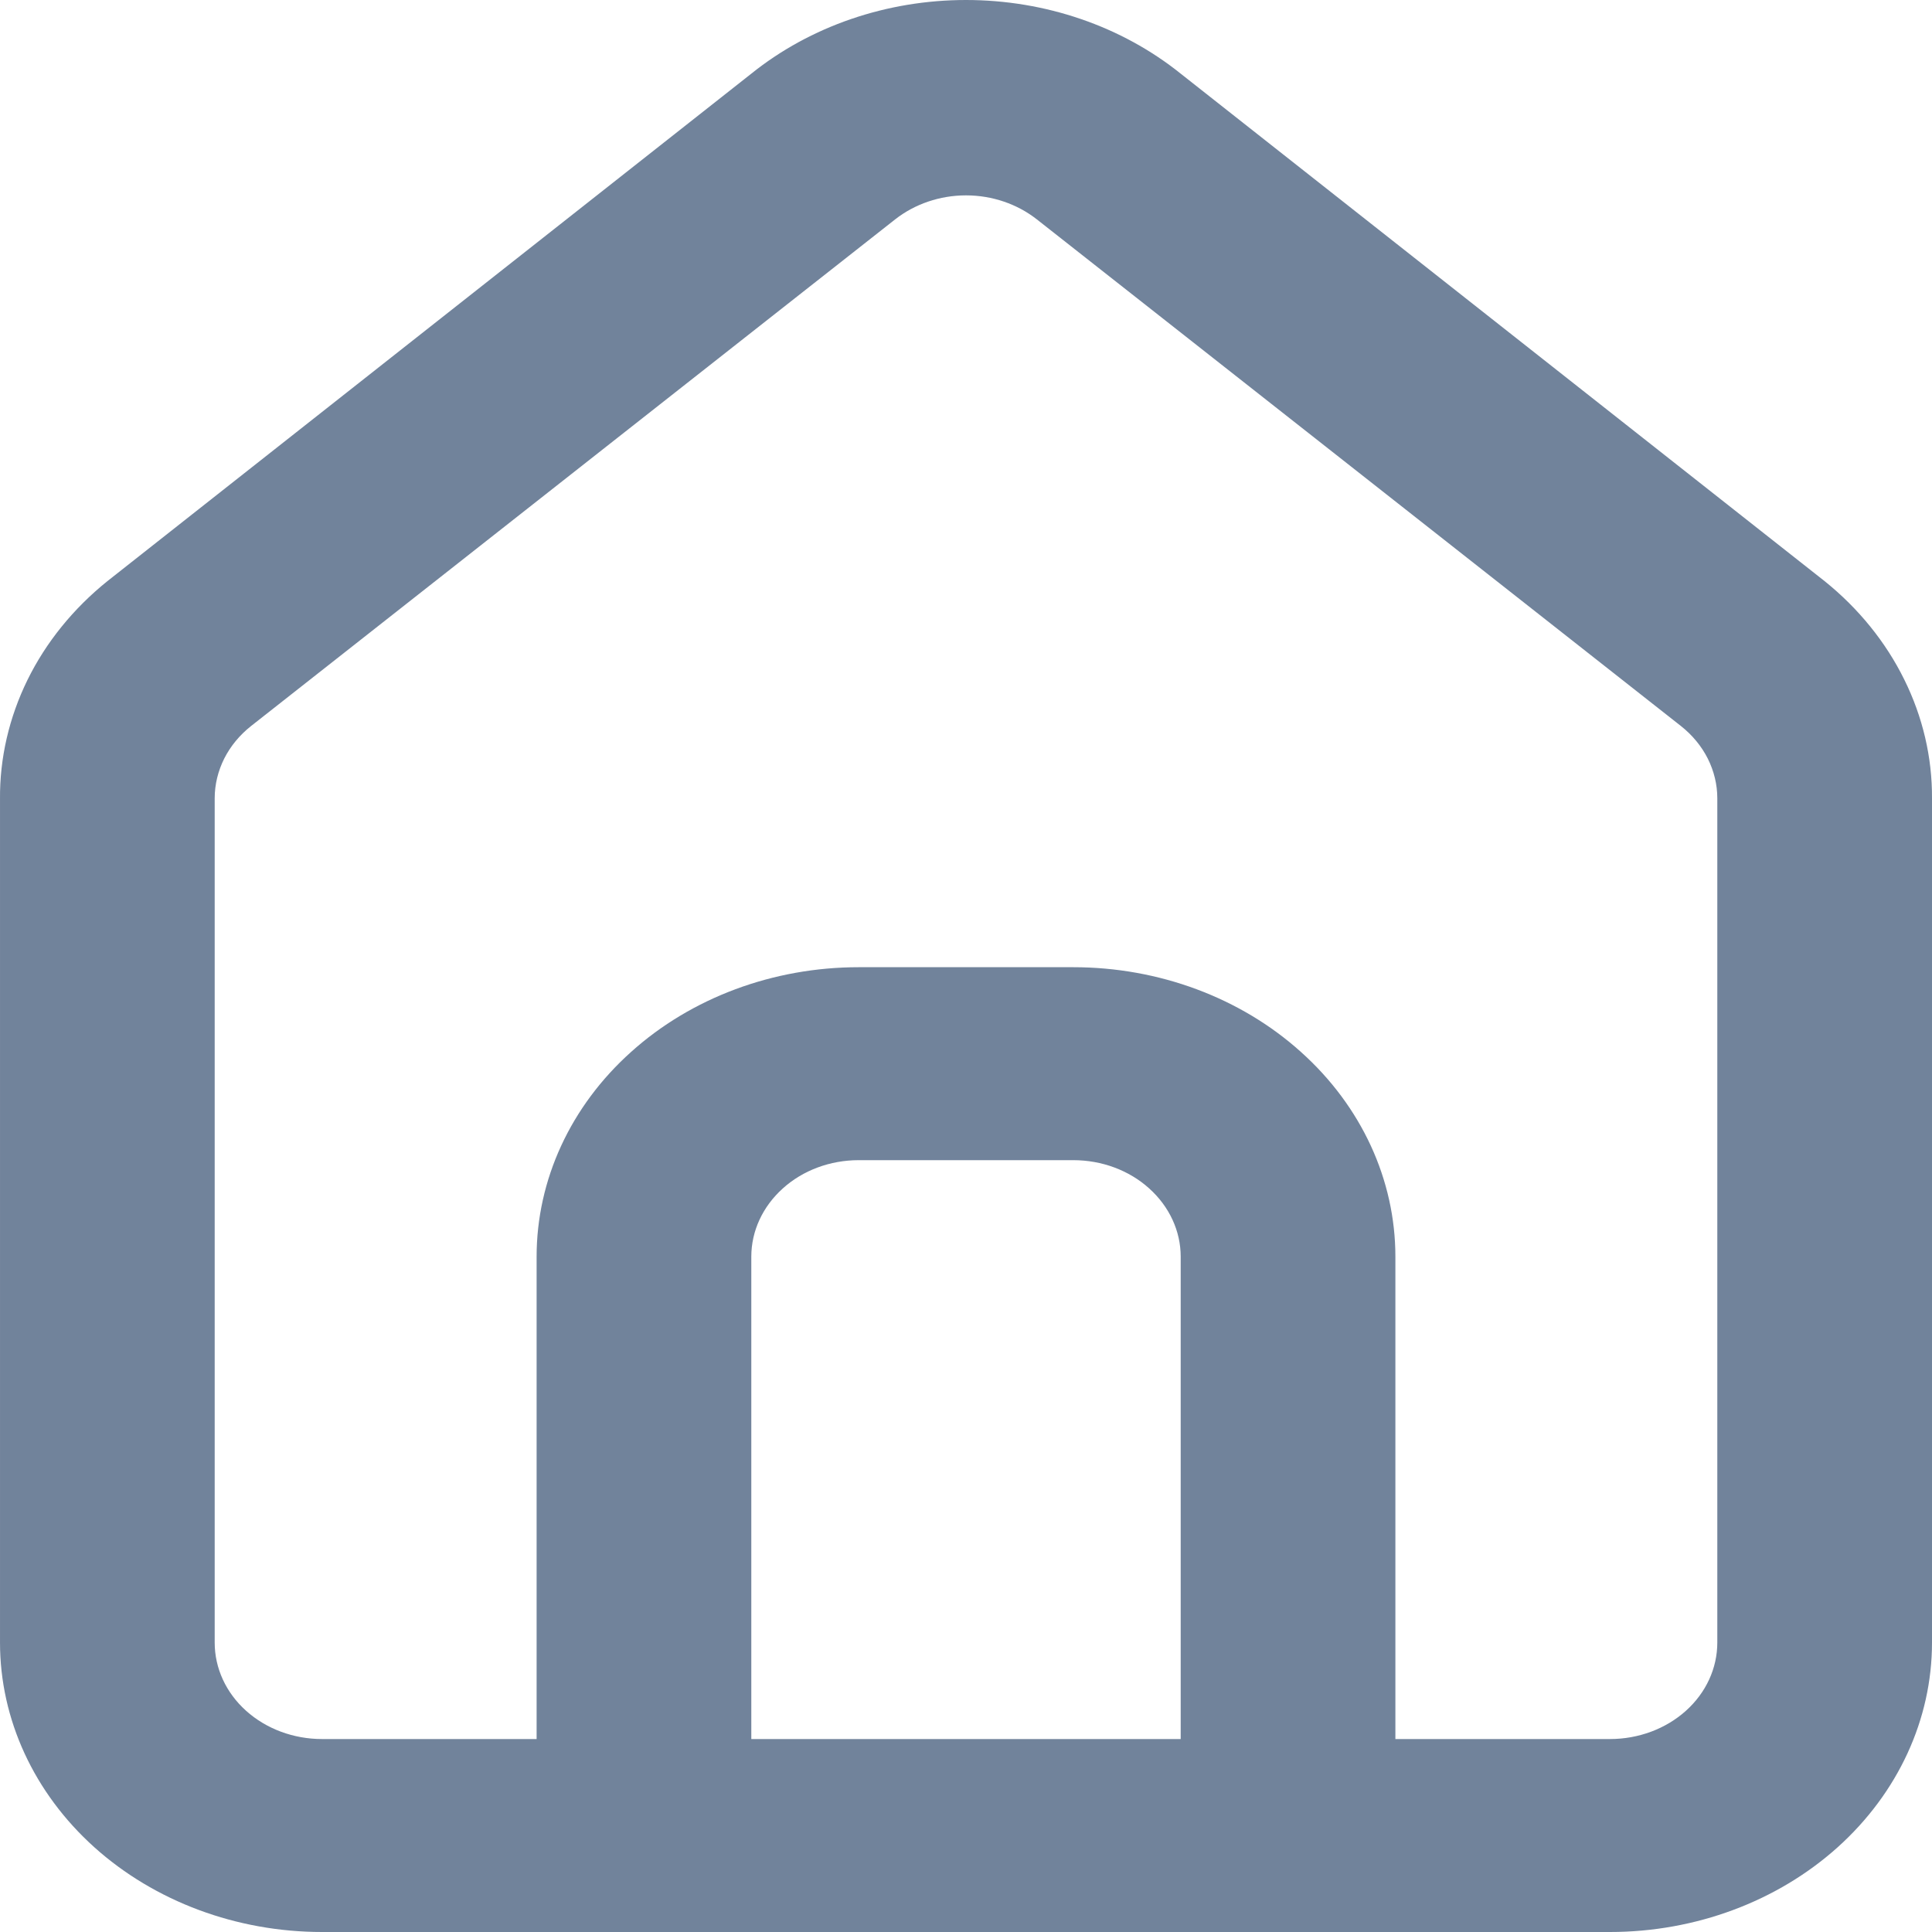 <svg width="16" height="16" viewBox="0 0 16 16" fill="none" xmlns="http://www.w3.org/2000/svg">
<path d="M15.111 4.813L9.778 0.61C9.289 0.217 8.656 0 8 0C7.344 0 6.711 0.217 6.222 0.61L0.889 4.813C0.607 5.04 0.381 5.319 0.228 5.63C0.075 5.942 -0.003 6.279 8.42608e-05 6.619V13.603C8.42608e-05 14.239 0.281 14.848 0.781 15.298C1.281 15.747 1.959 16 2.667 16H13.333C14.041 16 14.719 15.747 15.219 15.298C15.719 14.848 16 14.239 16 13.603V6.611C16.002 6.272 15.923 5.936 15.77 5.627C15.617 5.317 15.392 5.039 15.111 4.813ZM9.778 14.402H6.222V10.407C6.222 10.195 6.316 9.992 6.483 9.842C6.649 9.692 6.875 9.608 7.111 9.608H8.889C9.125 9.608 9.351 9.692 9.517 9.842C9.684 9.992 9.778 10.195 9.778 10.407V14.402ZM14.222 13.603C14.222 13.815 14.129 14.018 13.962 14.168C13.795 14.318 13.569 14.402 13.333 14.402H11.556V10.407C11.556 9.771 11.275 9.161 10.774 8.712C10.274 8.262 9.596 8.01 8.889 8.01H7.111C6.404 8.01 5.726 8.262 5.226 8.712C4.725 9.161 4.444 9.771 4.444 10.407V14.402H2.667C2.431 14.402 2.205 14.318 2.038 14.168C1.871 14.018 1.778 13.815 1.778 13.603V6.611C1.778 6.498 1.805 6.386 1.857 6.282C1.909 6.179 1.985 6.087 2.08 6.012L7.413 1.817C7.576 1.689 7.784 1.618 8 1.618C8.216 1.618 8.424 1.689 8.587 1.817L13.92 6.012C14.015 6.087 14.091 6.179 14.143 6.282C14.195 6.386 14.222 6.498 14.222 6.611V13.603Z" fill="#71839B"/>
</svg>

